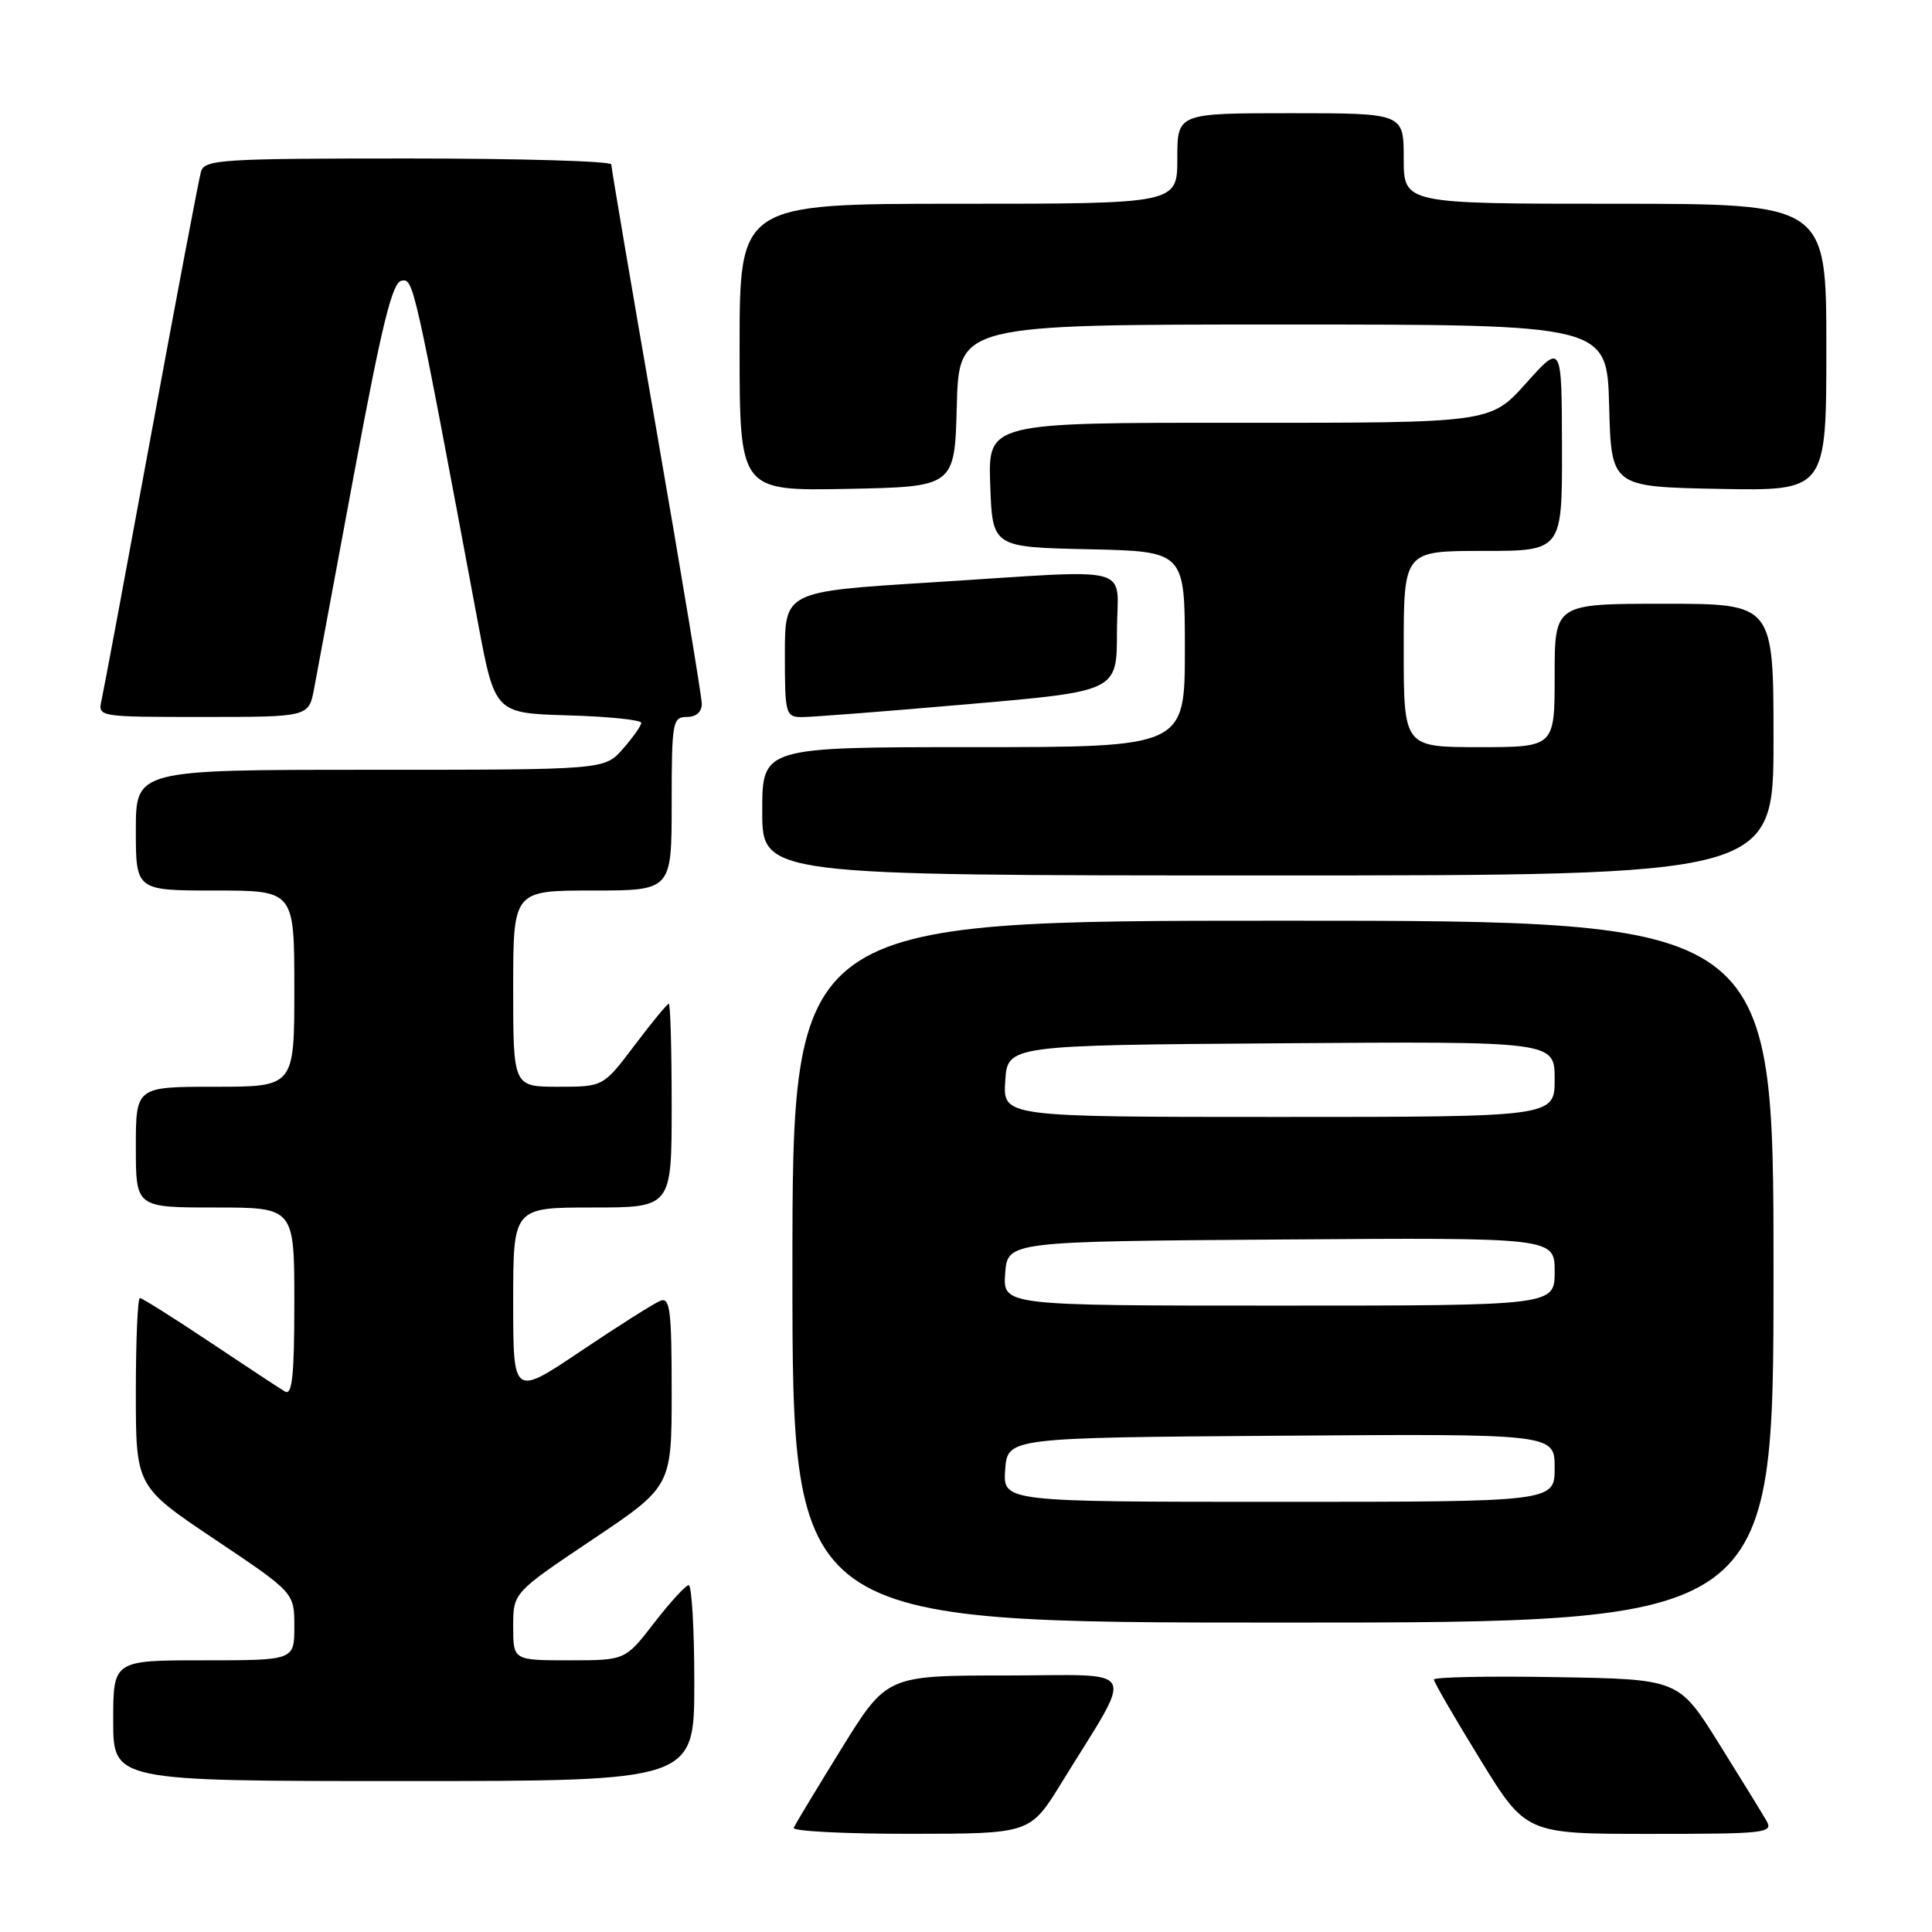 <?xml version="1.0" encoding="UTF-8" standalone="no"?>
<!DOCTYPE svg PUBLIC "-//W3C//DTD SVG 1.1//EN" "http://www.w3.org/Graphics/SVG/1.1/DTD/svg11.dtd" >
<svg xmlns="http://www.w3.org/2000/svg" xmlns:xlink="http://www.w3.org/1999/xlink" version="1.1" viewBox="0 0 256 256">
 <g >
 <path fill="currentColor"
d=" M 140.65 236.24 C 150.43 220.34 151.28 222.00 133.35 222.01 C 117.50 222.01 117.50 222.01 111.50 231.70 C 108.20 237.04 105.35 241.76 105.17 242.20 C 104.98 242.64 111.96 243.00 120.67 242.99 C 136.50 242.98 136.50 242.98 140.65 236.24 Z  M 234.06 241.25 C 233.51 240.29 230.67 235.68 227.75 231.00 C 222.44 222.50 222.44 222.50 206.22 222.23 C 197.30 222.07 190.00 222.22 190.00 222.55 C 190.00 222.89 192.74 227.62 196.10 233.08 C 202.19 243.00 202.19 243.00 218.63 243.00 C 234.00 243.00 235.01 242.89 234.06 241.25 Z  M 92.00 223.00 C 92.00 215.85 91.66 210.02 91.25 210.04 C 90.84 210.07 88.78 212.32 86.68 215.04 C 82.85 220.00 82.85 220.00 75.43 220.00 C 68.00 220.00 68.00 220.00 68.00 215.52 C 68.00 211.04 68.00 211.04 78.50 204.00 C 89.00 196.96 89.00 196.96 89.00 184.37 C 89.00 173.67 88.78 171.87 87.52 172.35 C 86.71 172.67 81.98 175.65 77.02 178.99 C 68.00 185.05 68.00 185.05 68.00 172.53 C 68.00 160.00 68.00 160.00 78.50 160.00 C 89.00 160.00 89.00 160.00 89.00 146.50 C 89.00 139.07 88.83 133.00 88.62 133.00 C 88.41 133.00 86.37 135.48 84.09 138.50 C 79.94 144.00 79.94 144.00 73.97 144.00 C 68.00 144.00 68.00 144.00 68.00 131.00 C 68.00 118.00 68.00 118.00 78.50 118.00 C 89.00 118.00 89.00 118.00 89.00 106.50 C 89.00 95.67 89.12 95.00 91.00 95.00 C 92.24 95.00 93.00 94.34 92.99 93.25 C 92.98 92.29 90.28 75.99 86.99 57.04 C 83.69 38.08 81.00 22.22 81.00 21.79 C 81.00 21.35 68.88 21.00 54.07 21.00 C 29.28 21.00 27.09 21.14 26.63 22.75 C 26.35 23.71 23.39 39.35 20.04 57.50 C 16.70 75.65 13.74 91.51 13.46 92.75 C 12.96 95.00 12.96 95.00 26.94 95.00 C 40.91 95.00 40.91 95.00 41.62 91.25 C 42.00 89.19 44.42 76.25 46.97 62.50 C 50.59 43.08 51.97 37.44 53.19 37.20 C 54.80 36.89 54.81 36.94 63.33 82.50 C 65.58 94.50 65.58 94.50 75.29 94.79 C 80.63 94.94 84.99 95.39 84.97 95.79 C 84.95 96.18 83.85 97.74 82.52 99.25 C 80.10 102.00 80.10 102.00 49.05 102.00 C 18.00 102.00 18.00 102.00 18.00 110.00 C 18.00 118.00 18.00 118.00 28.50 118.00 C 39.00 118.00 39.00 118.00 39.00 131.00 C 39.00 144.00 39.00 144.00 28.50 144.00 C 18.00 144.00 18.00 144.00 18.00 152.00 C 18.00 160.00 18.00 160.00 28.50 160.00 C 39.00 160.00 39.00 160.00 39.00 172.56 C 39.00 182.33 38.72 184.95 37.75 184.38 C 37.06 183.97 32.58 181.02 27.79 177.82 C 23.00 174.62 18.83 172.00 18.54 172.00 C 18.24 172.00 18.00 177.61 18.00 184.48 C 18.00 196.96 18.00 196.96 28.50 204.00 C 39.00 211.04 39.00 211.04 39.00 215.52 C 39.00 220.00 39.00 220.00 27.00 220.00 C 15.00 220.00 15.00 220.00 15.00 228.00 C 15.00 236.00 15.00 236.00 53.50 236.00 C 92.00 236.00 92.00 236.00 92.00 223.00 Z  M 235.00 168.50 C 235.00 122.00 235.00 122.00 170.00 122.00 C 105.00 122.00 105.00 122.00 105.00 168.50 C 105.00 215.00 105.00 215.00 170.00 215.00 C 235.00 215.00 235.00 215.00 235.00 168.50 Z  M 235.00 98.00 C 235.00 80.00 235.00 80.00 220.50 80.00 C 206.00 80.00 206.00 80.00 206.00 89.50 C 206.00 99.00 206.00 99.00 196.00 99.00 C 186.00 99.00 186.00 99.00 186.00 86.00 C 186.00 73.00 186.00 73.00 196.50 73.00 C 207.00 73.00 207.00 73.00 206.97 59.25 C 206.94 45.50 206.94 45.50 202.22 50.77 C 197.50 56.04 197.50 56.04 164.21 56.02 C 130.92 56.00 130.92 56.00 131.21 64.25 C 131.50 72.50 131.50 72.50 144.25 72.78 C 157.00 73.06 157.00 73.06 157.00 86.03 C 157.00 99.00 157.00 99.00 129.00 99.00 C 101.00 99.00 101.00 99.00 101.00 107.50 C 101.00 116.00 101.00 116.00 168.00 116.00 C 235.00 116.00 235.00 116.00 235.00 98.00 Z  M 128.25 93.31 C 148.00 91.60 148.00 91.60 148.00 83.80 C 148.00 74.59 151.17 75.44 123.25 77.18 C 104.00 78.38 104.00 78.38 104.00 86.69 C 104.00 94.64 104.10 95.00 106.25 95.02 C 107.49 95.02 117.39 94.26 128.25 93.31 Z  M 126.78 53.75 C 127.07 43.00 127.07 43.00 170.00 43.00 C 212.93 43.00 212.93 43.00 213.22 53.75 C 213.50 64.50 213.50 64.50 227.75 64.78 C 242.00 65.05 242.00 65.05 242.00 46.03 C 242.00 27.00 242.00 27.00 214.00 27.00 C 186.00 27.00 186.00 27.00 186.00 21.00 C 186.00 15.00 186.00 15.00 171.00 15.00 C 156.00 15.00 156.00 15.00 156.00 21.00 C 156.00 27.00 156.00 27.00 127.00 27.00 C 98.00 27.00 98.00 27.00 98.00 46.03 C 98.00 65.05 98.00 65.05 112.25 64.78 C 126.50 64.50 126.50 64.50 126.78 53.75 Z  M 133.19 194.75 C 133.50 190.50 133.50 190.50 169.75 190.24 C 206.00 189.98 206.00 189.98 206.00 194.49 C 206.00 199.00 206.00 199.00 169.44 199.00 C 132.89 199.00 132.89 199.00 133.19 194.75 Z  M 133.19 168.75 C 133.50 164.50 133.50 164.50 169.75 164.24 C 206.00 163.98 206.00 163.98 206.00 168.49 C 206.00 173.00 206.00 173.00 169.44 173.00 C 132.89 173.00 132.89 173.00 133.19 168.75 Z  M 133.20 143.25 C 133.50 138.50 133.50 138.50 169.75 138.24 C 206.00 137.98 206.00 137.98 206.00 142.99 C 206.00 148.00 206.00 148.00 169.45 148.00 C 132.89 148.00 132.89 148.00 133.20 143.25 Z "/>
</g>
</svg>